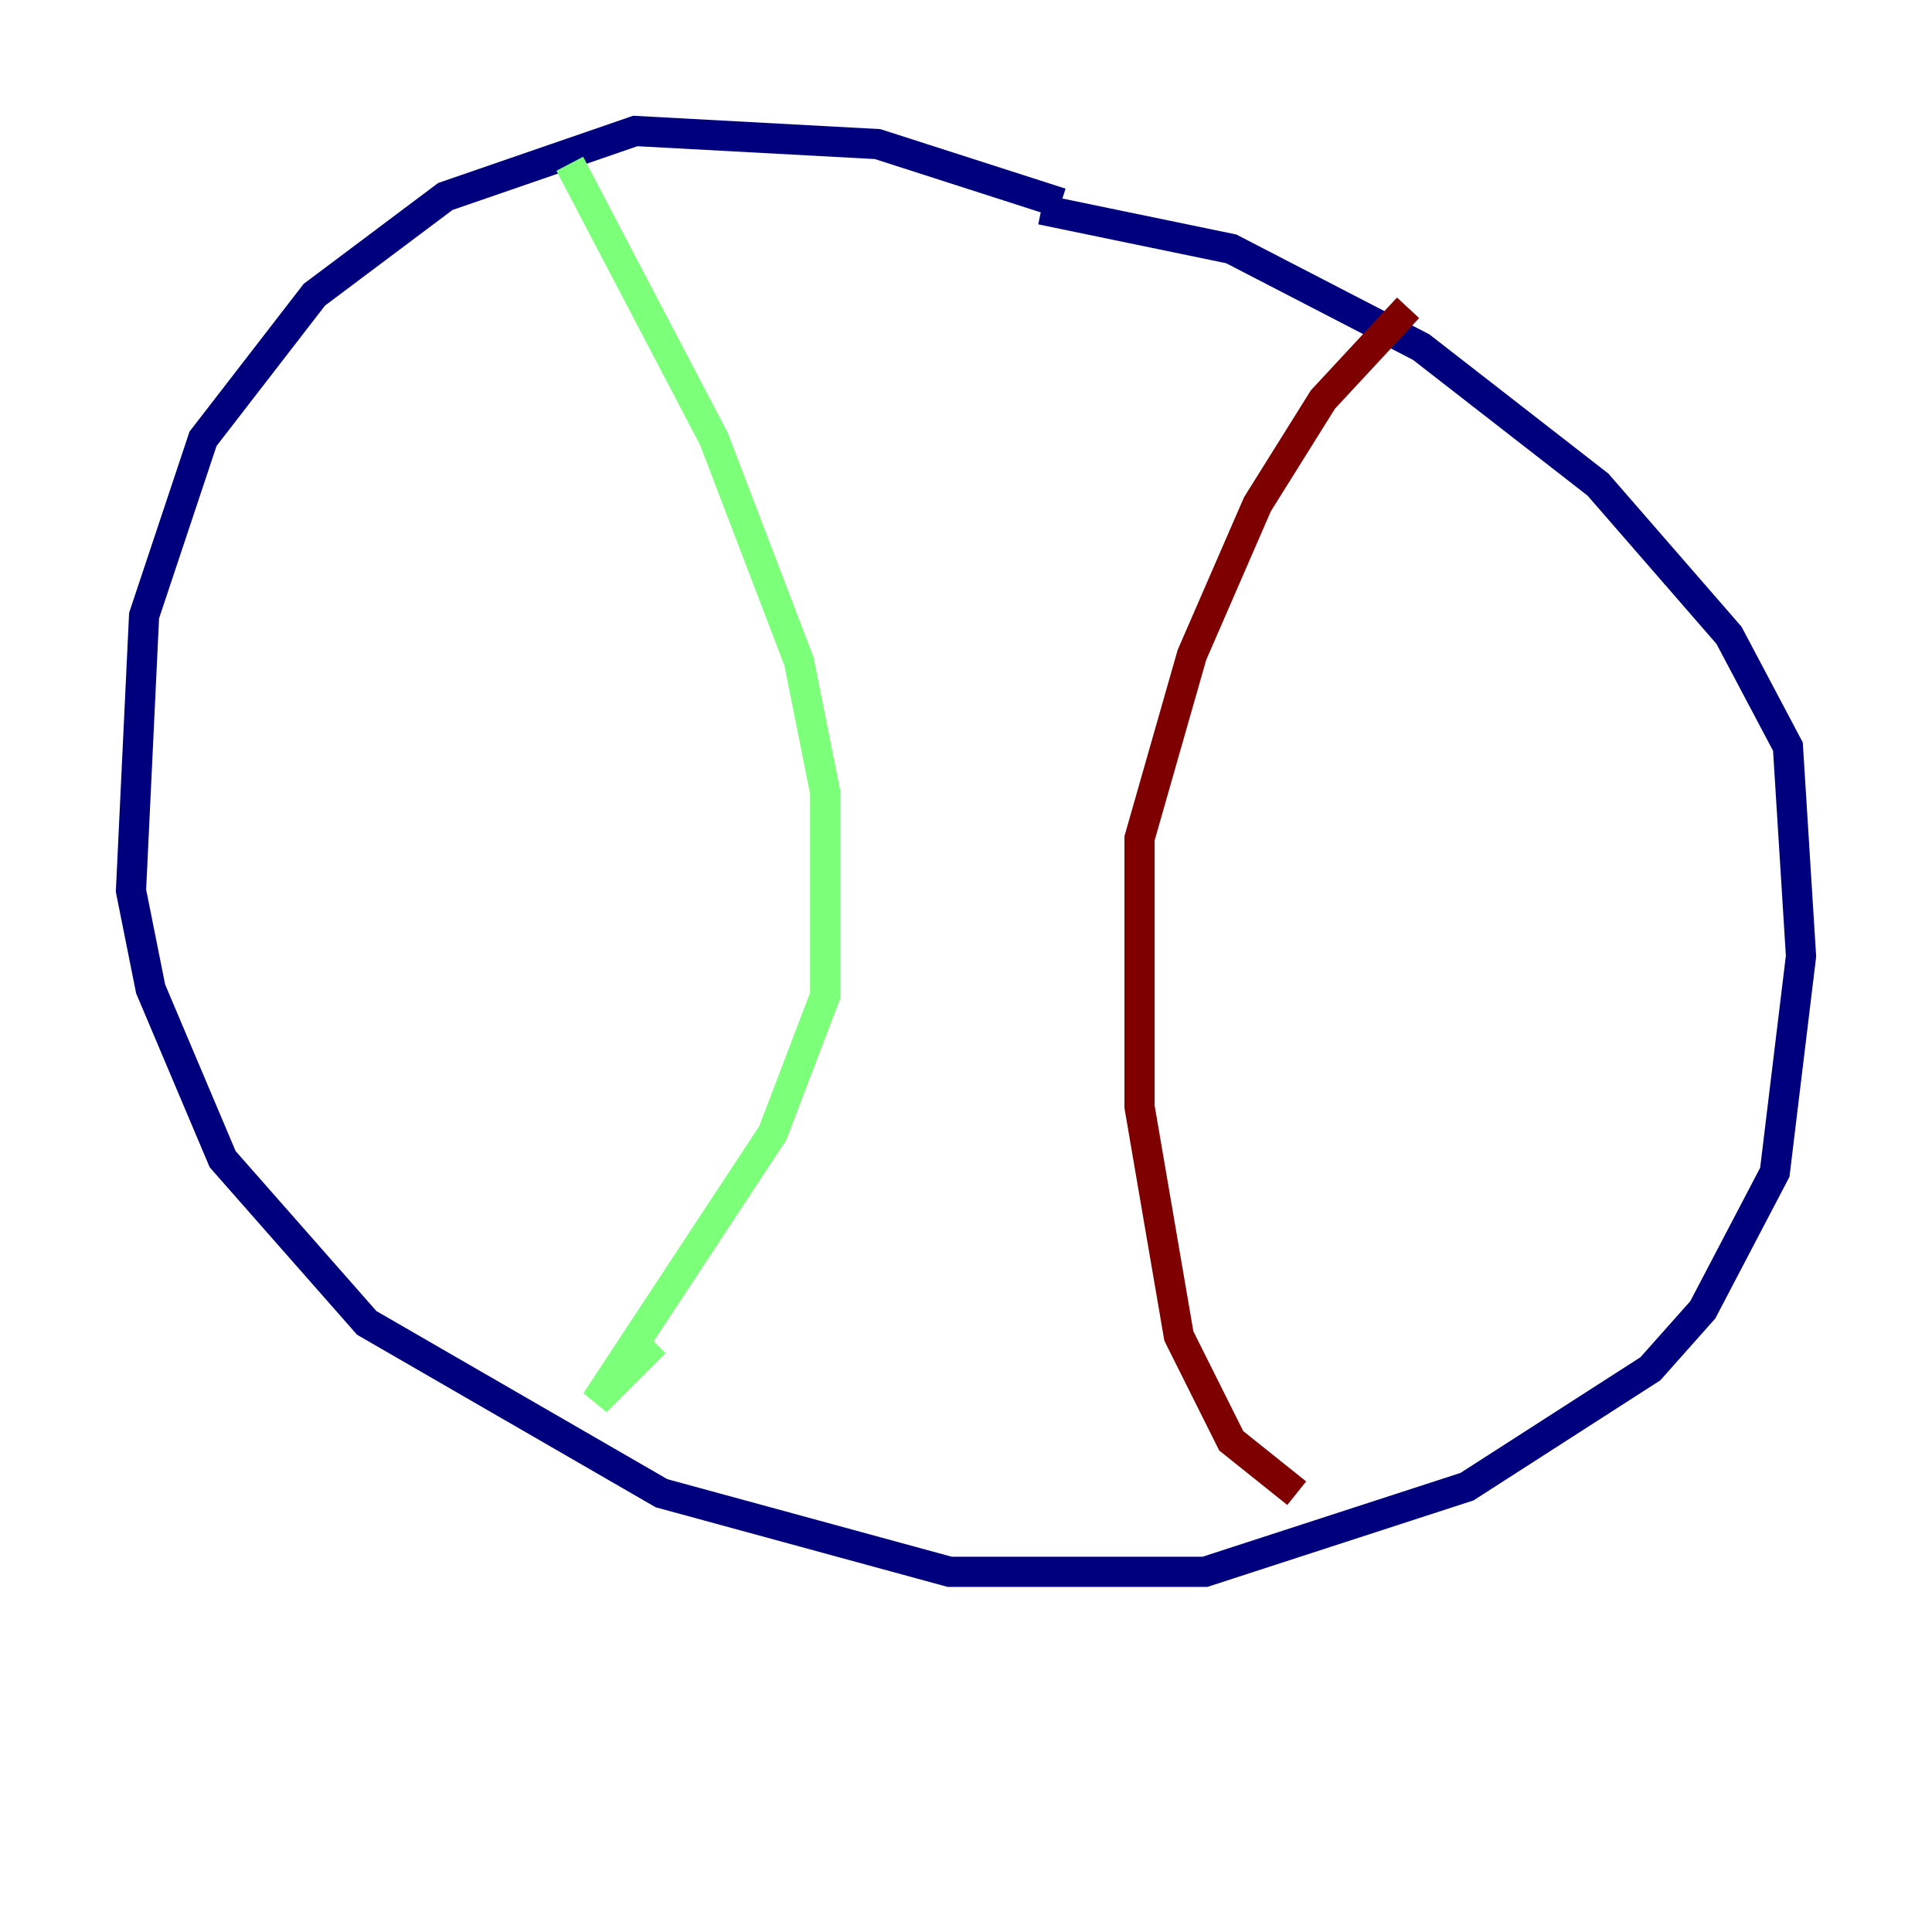 <?xml version="1.0" encoding="utf-8" ?>
<svg baseProfile="tiny" height="128" version="1.2" viewBox="0,0,128,128" width="128" xmlns="http://www.w3.org/2000/svg" xmlns:ev="http://www.w3.org/2001/xml-events" xmlns:xlink="http://www.w3.org/1999/xlink"><defs /><polyline fill="none" points="70.291,13.451 58.142,9.546 42.088,8.678 29.505,13.017 20.827,19.525 13.451,29.071 9.546,40.786 8.678,59.01 9.98,65.519 14.752,76.8 24.298,87.647 43.824,98.929 62.915,104.136 79.837,104.136 97.193,98.495 109.342,90.685 112.814,86.78 117.586,77.668 119.322,63.349 118.454,49.464 114.549,42.088 105.871,32.108 94.156,22.997 81.573,16.488 68.99,13.885" stroke="#00007f" stroke-width="2" /><polyline fill="none" points="37.749,10.848 47.295,29.071 52.936,43.824 54.671,52.502 54.671,65.953 51.2,75.064 39.485,92.854 43.39,88.949" stroke="#7cff79" stroke-width="2" /><polyline fill="none" points="93.288,20.393 87.647,26.468 83.308,33.41 78.969,43.39 75.498,55.539 75.498,73.329 78.102,88.515 81.573,95.458 85.912,98.929" stroke="#7f0000" stroke-width="2" /></svg>